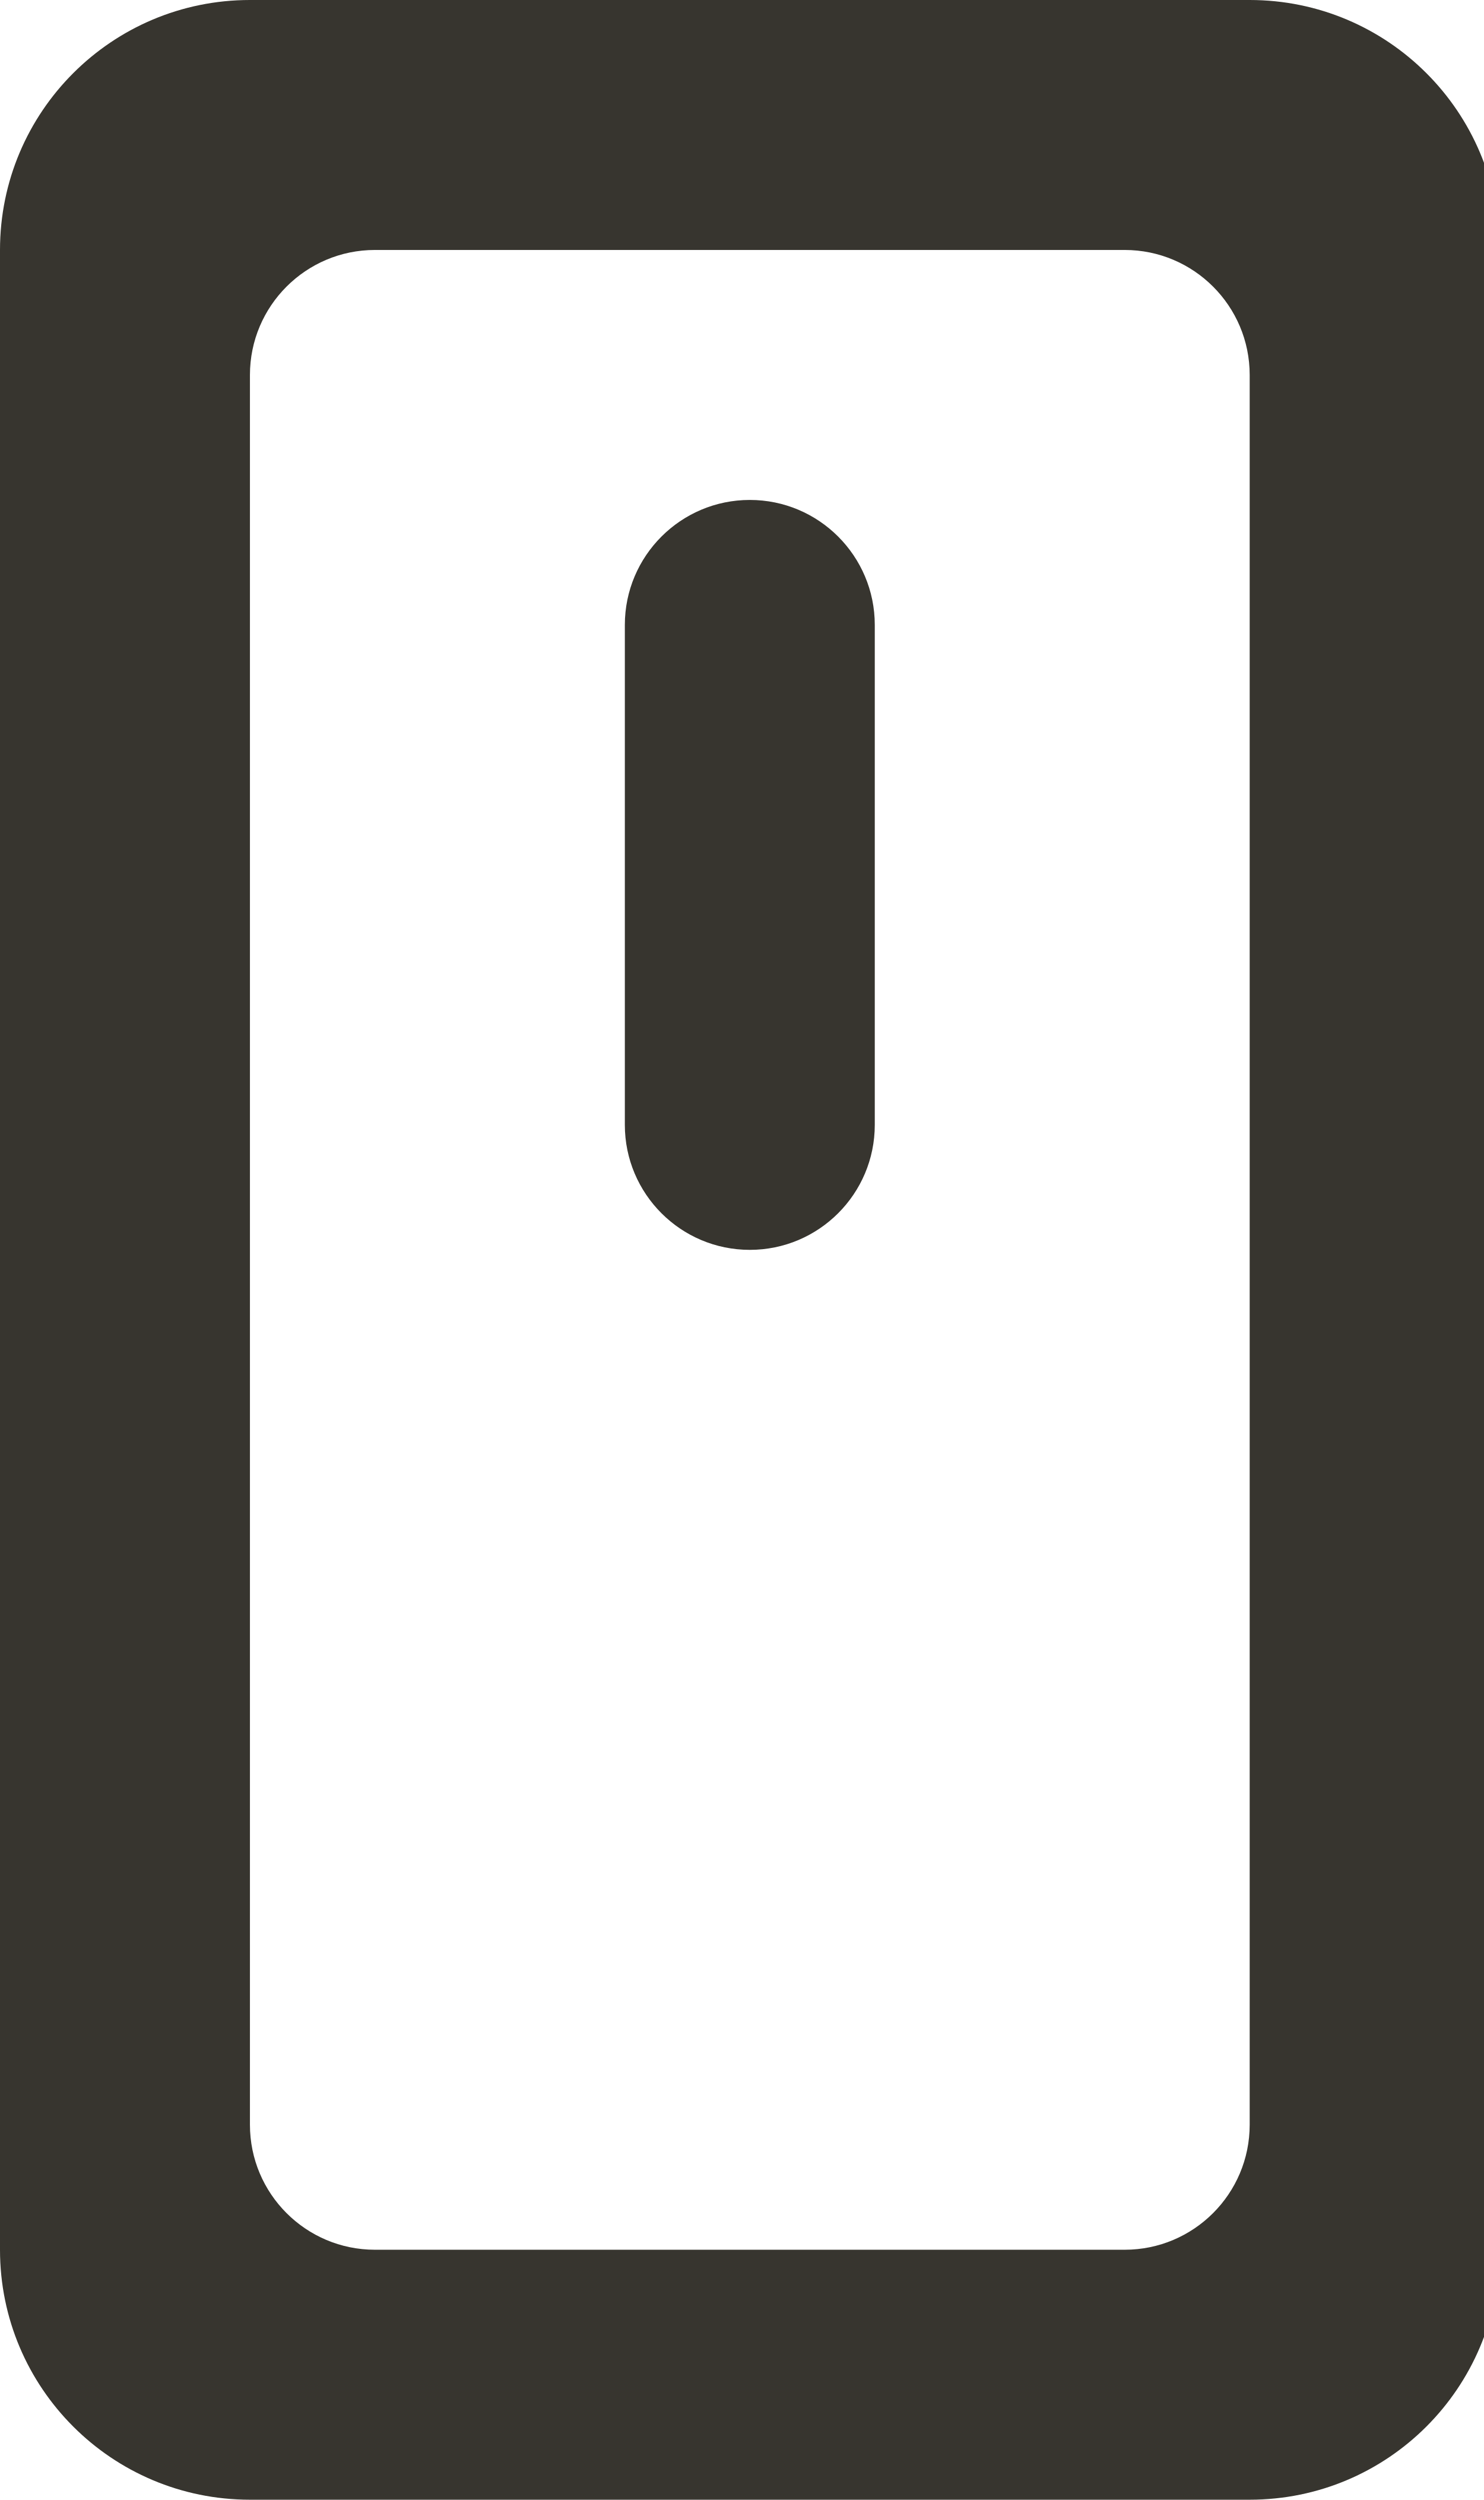 <!-- Generated by IcoMoon.io -->
<svg version="1.1" xmlns="http://www.w3.org/2000/svg" width="19" height="32" viewBox="0 0 19 32">
<title>as-mouse-3</title>
<path fill="#37352f" d="M11.2 8v6.4c0 0.883-0.717 1.6-1.6 1.6s-1.6-0.717-1.6-1.6v-6.4c0-0.883 0.717-1.6 1.6-1.6s1.6 0.717 1.6 1.6zM14.4 28.8h-9.6c-0.883 0-1.6-0.717-1.6-1.6v-22.4c0-0.883 0.717-1.6 1.6-1.6h9.6c0.883 0 1.6 0.717 1.6 1.6v22.4c0 0.883-0.717 1.6-1.6 1.6zM16 0h-12.8c-1.768 0-3.2 1.432-3.2 3.2v25.6c0 1.768 1.432 3.2 3.2 3.2h12.8c1.768 0 3.2-1.432 3.2-3.2v-25.6c0-1.768-1.432-3.2-3.2-3.2z"></path>
</svg>
